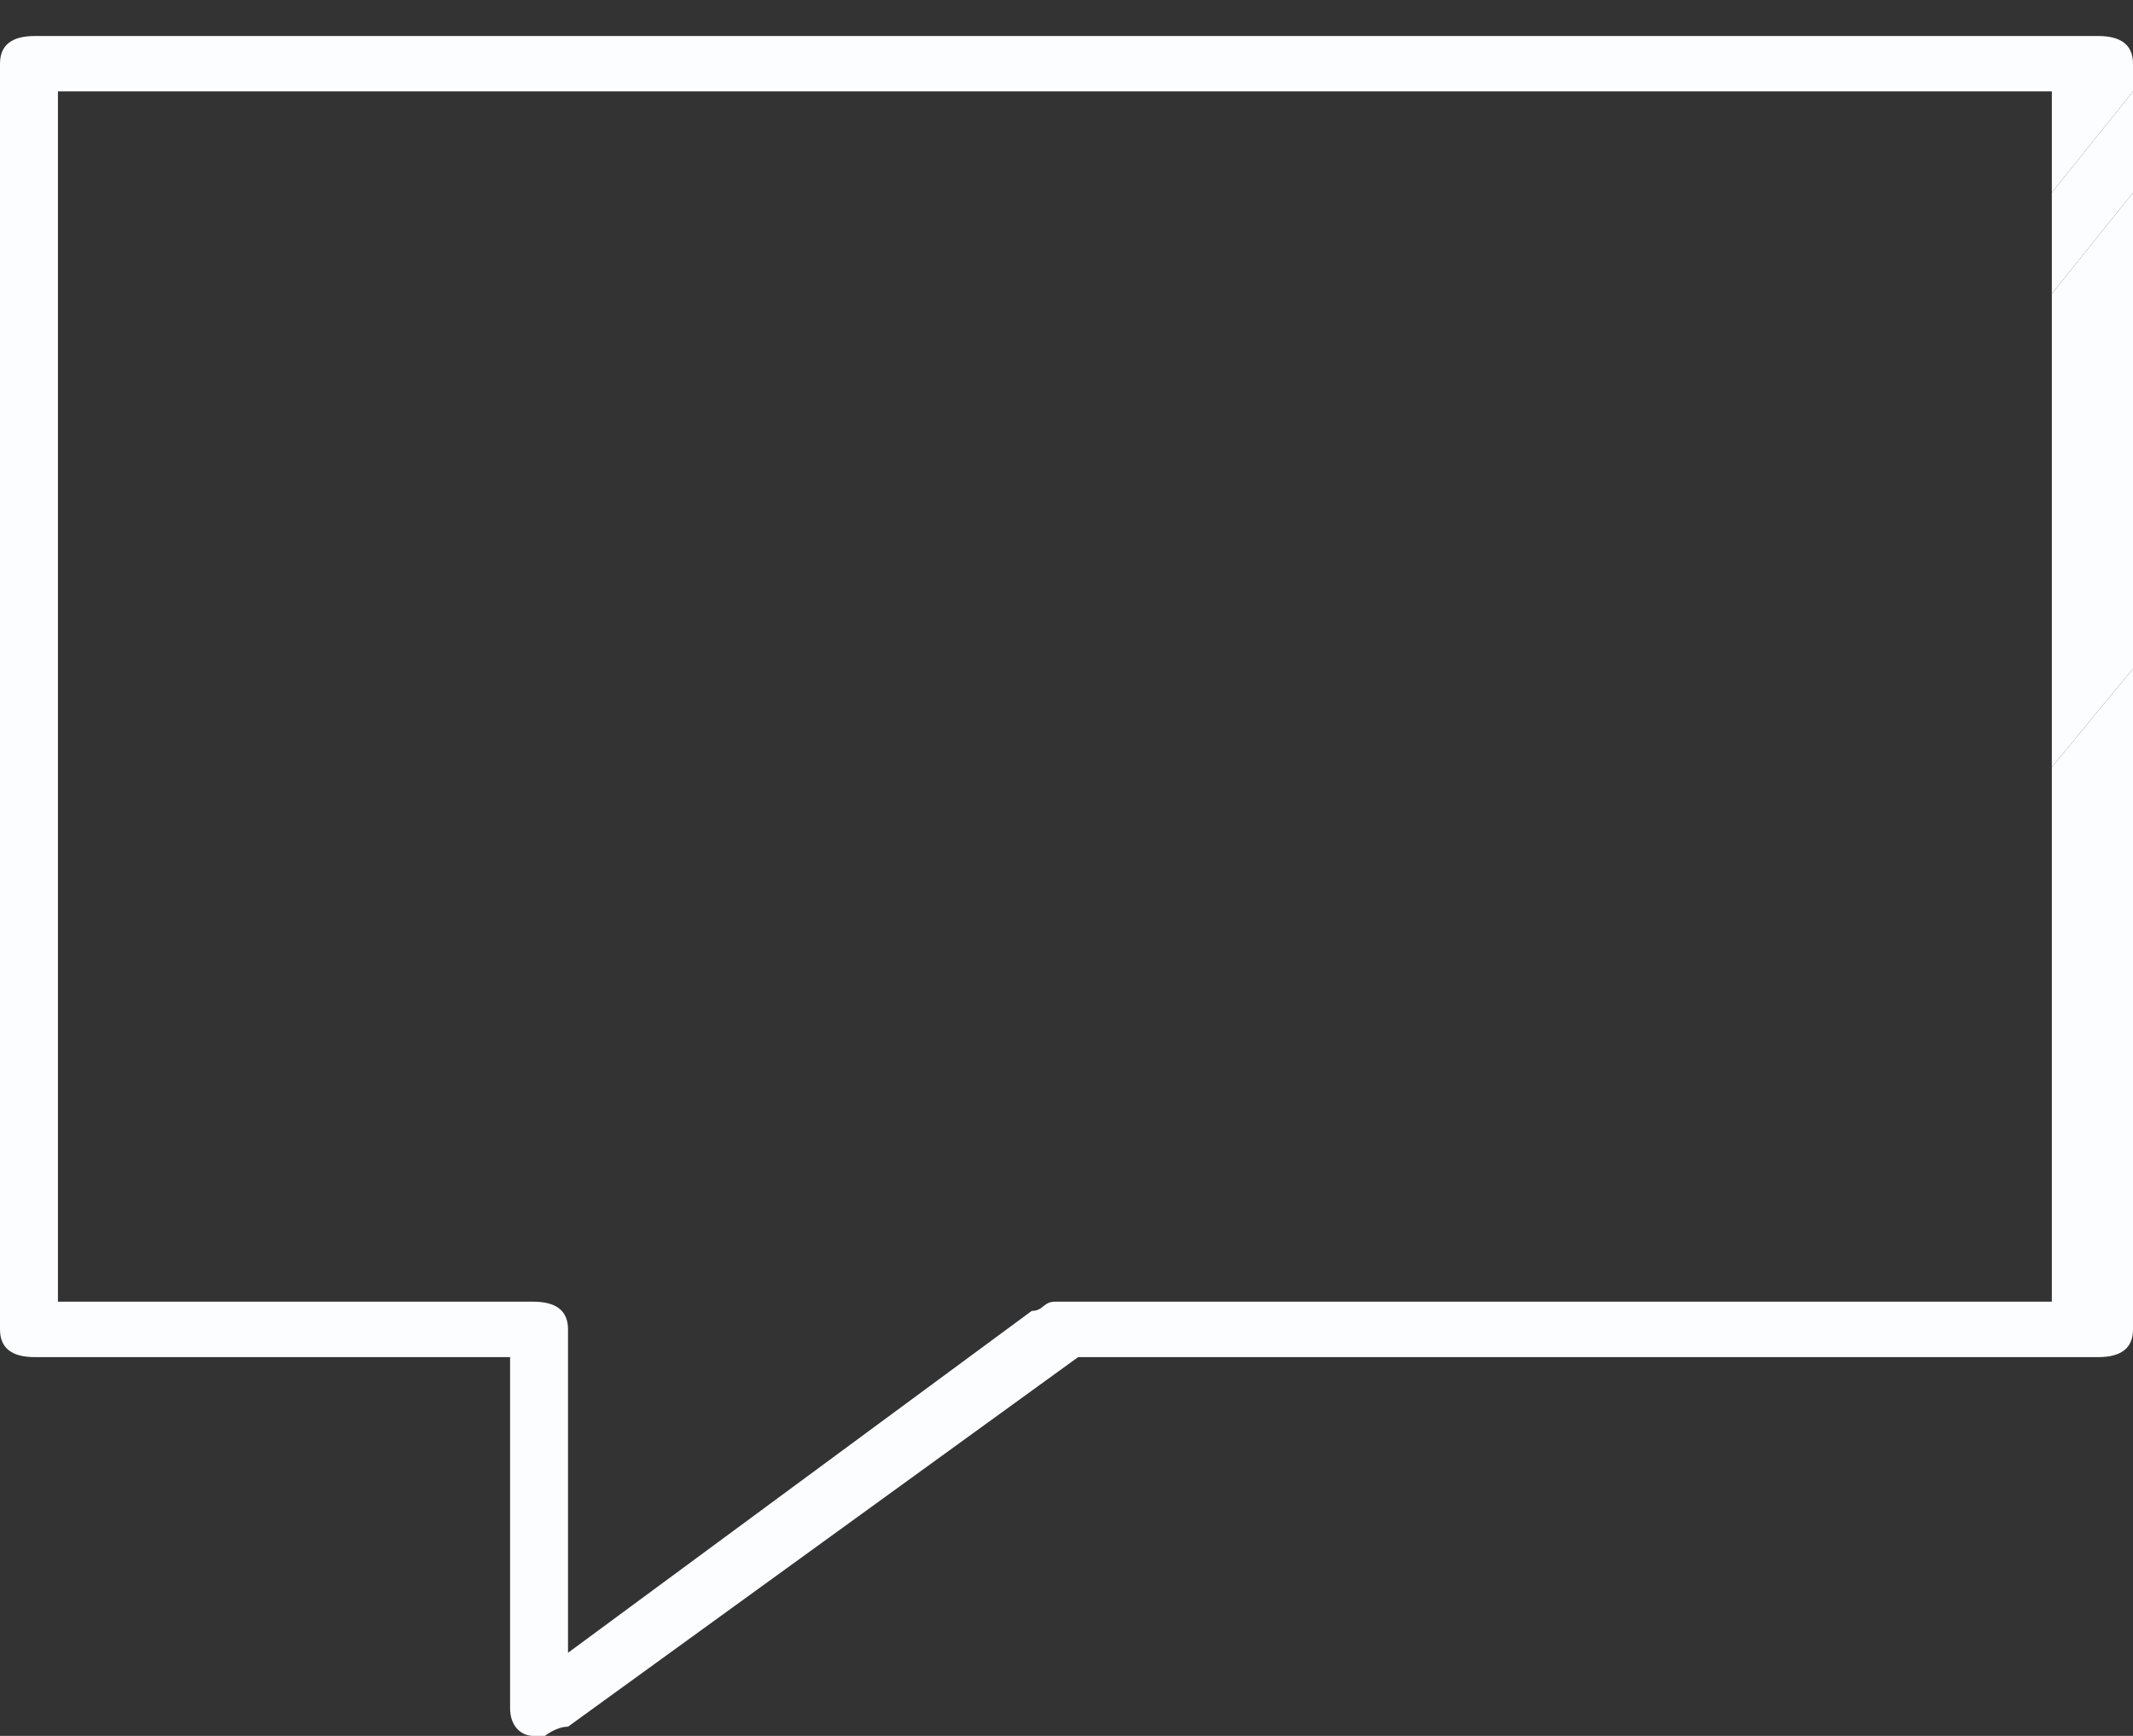 <svg width="43" height="35" viewBox="0 0 43 35" fill="none" xmlns="http://www.w3.org/2000/svg">
<rect x="0" y="0" width="43" height="35" fill="#333333" stroke="none"/>
<path fill-rule="evenodd" clip-rule="evenodd" d="M10.984 35H10.75C10.516 35 10.283 34.814 10.283 34.441V27.363H0.701C0.234 27.363 0 27.177 0 26.804V1.284C0 0.912 0.234 0.726 0.701 0.726H42.299C42.766 0.726 43 0.912 43 1.284V1.843L41.364 3.884V1.843H1.168V26.245H10.75C11.217 26.245 11.451 26.431 11.451 26.804V33.324L20.799 26.431C20.916 26.431 20.974 26.385 21.033 26.338C21.091 26.292 21.149 26.245 21.266 26.245H41.364V19.207V15.467L43 13.481V17.199V26.804C43 27.177 42.766 27.363 42.299 27.363H21.734L11.451 34.814C11.217 34.814 10.984 35 10.984 35Z" fill="#FBFDFF"/>
<path d="M43 3.884L41.364 5.921V15.467L43 13.481V3.884Z" fill="#FBFDFF"/>
<path d="M43 1.843L41.364 3.884V5.921L43 3.884V1.843Z" fill="#FBFDFF"/>
</svg>
